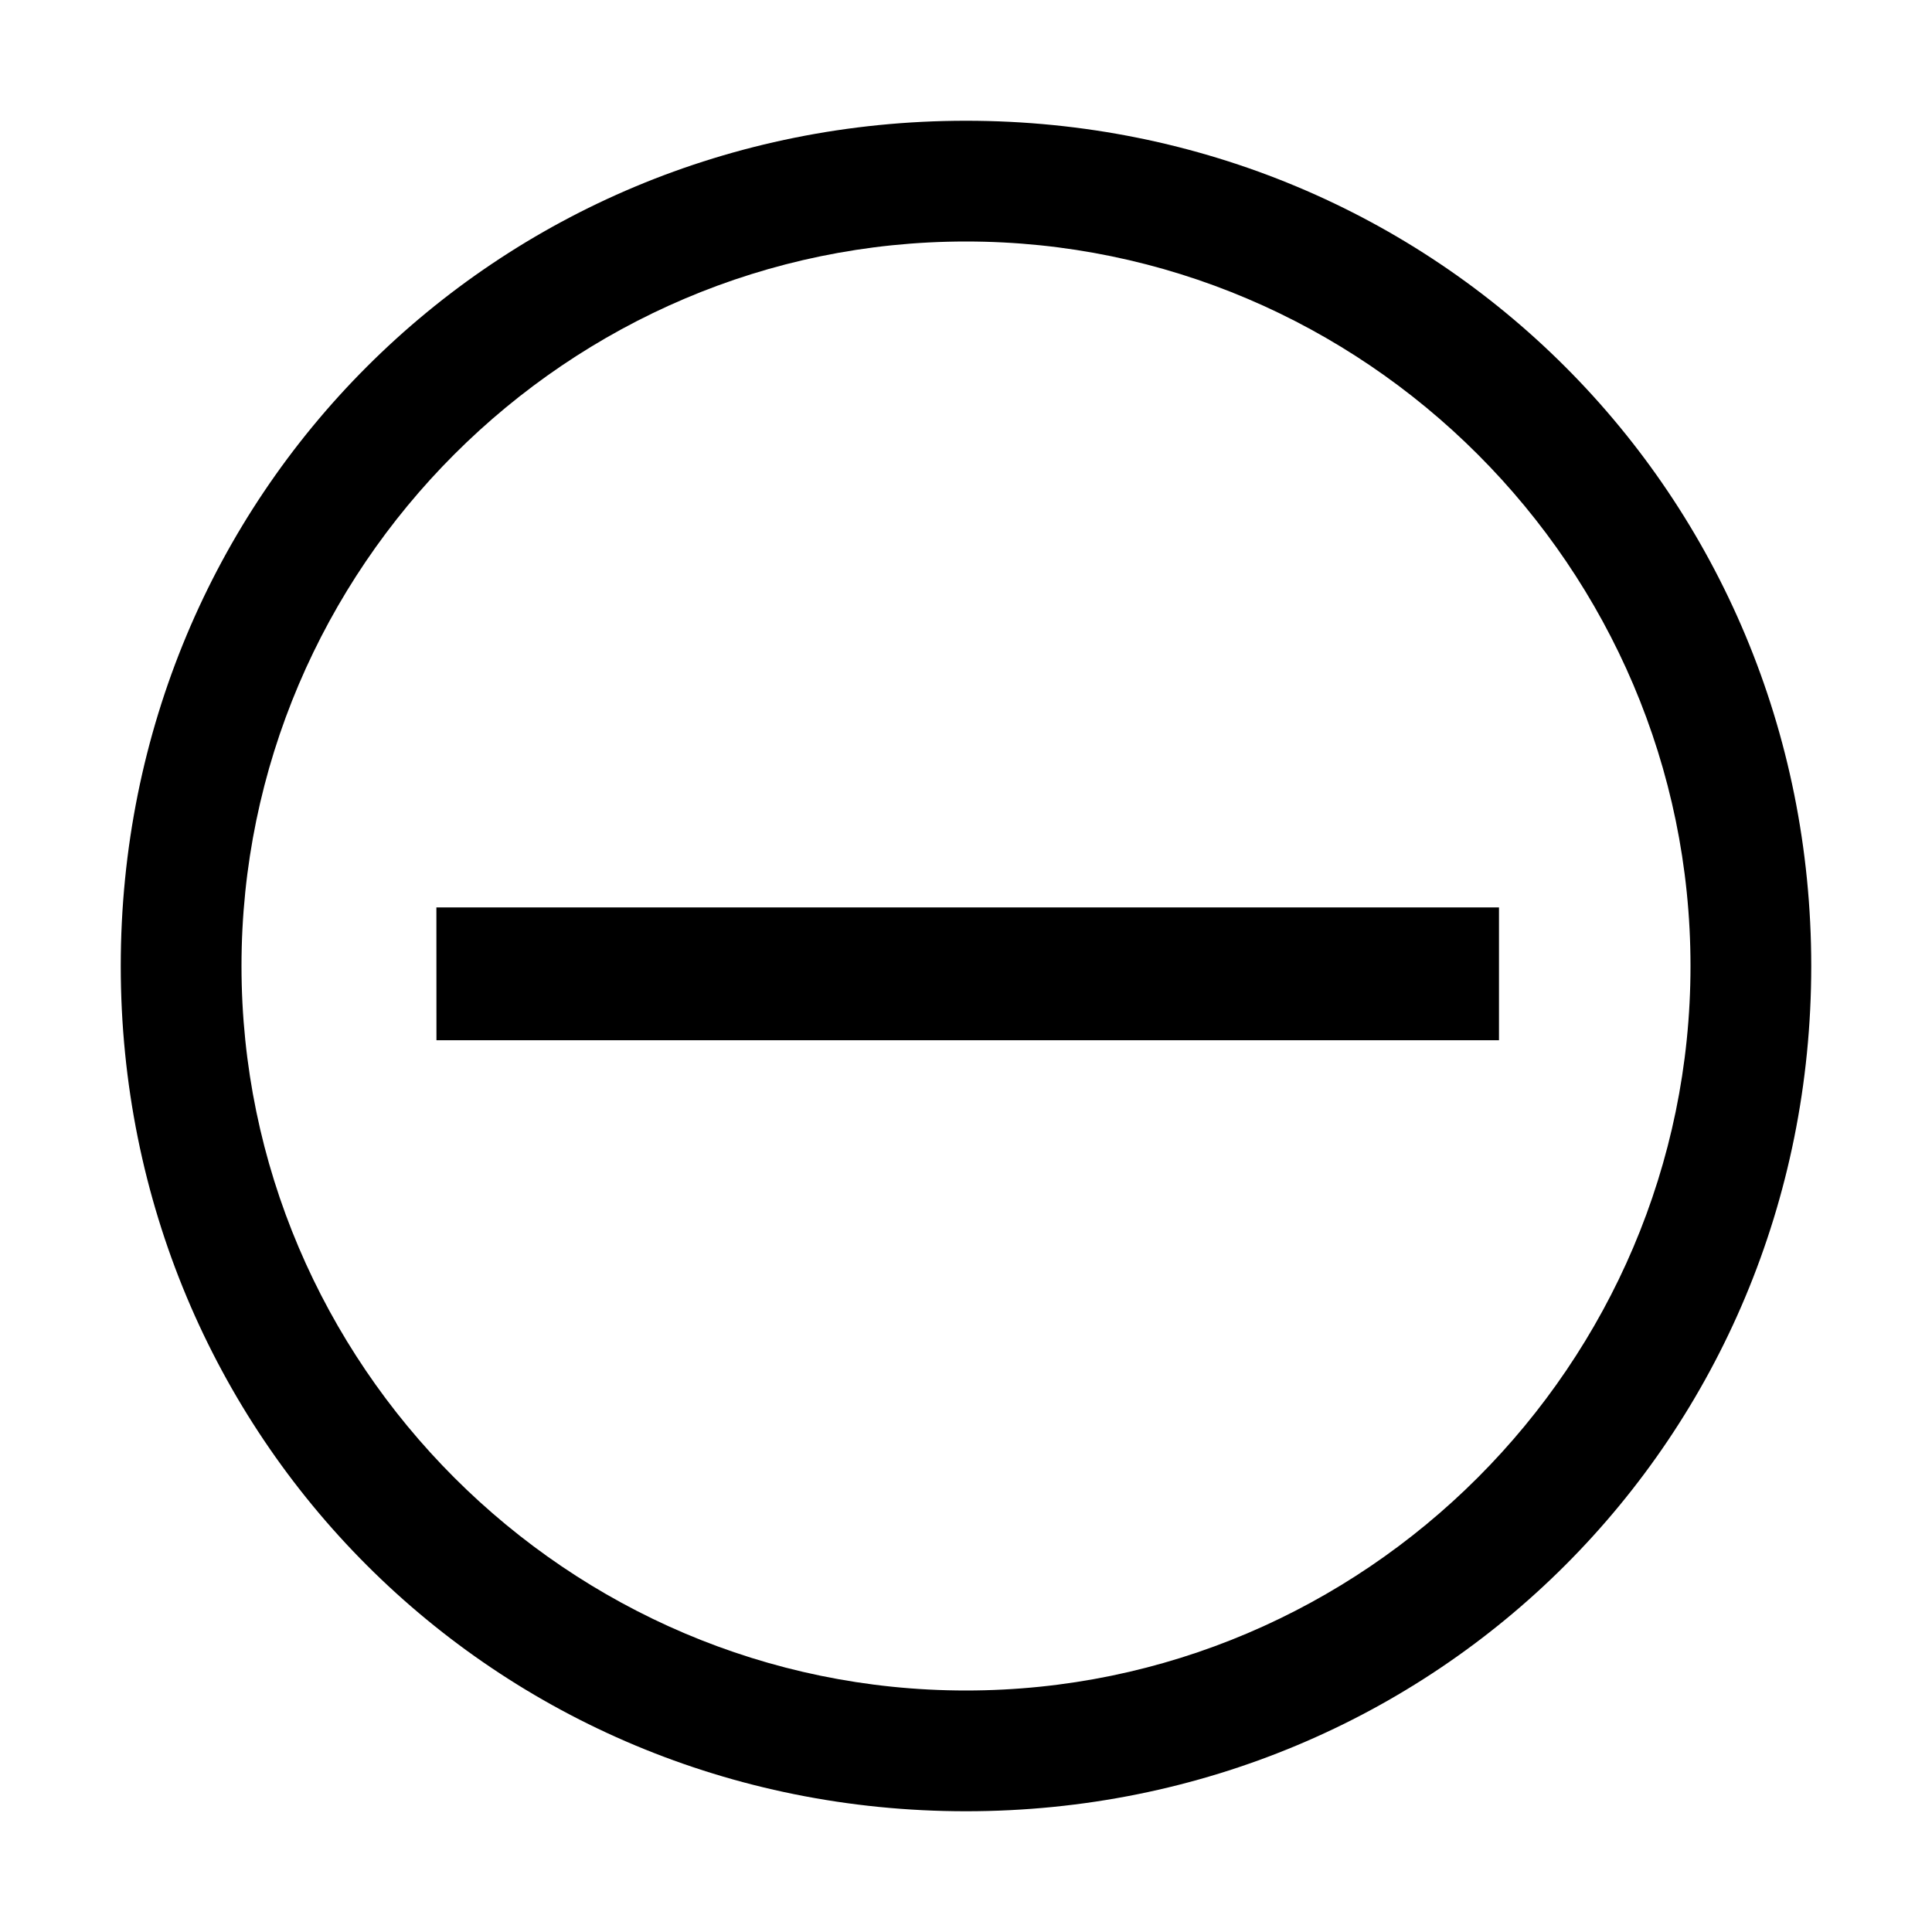 <svg viewBox="0 0 32 32" fill="none" xmlns="http://www.w3.org/2000/svg">
  <path d="M16 2C8.2 2 2 8.2 2 16C2 23.8 8.2 30 16 30C23.8 30 30 23.8 30 16C30 8.2 23.8 2 16 2ZM16 28C9.4 28 4 22.6 4 16C4 9.4 9.4 4 16 4C22.6 4 28 9.4 28 16C28 22.6 22.6 28 16 28Z" fill="currentColor"/>
  <path d="M7.229 17.23L7.228 15.03L24.828 15.03L24.828 17.23L7.229 17.23Z" fill="currentColor"/>
</svg>
